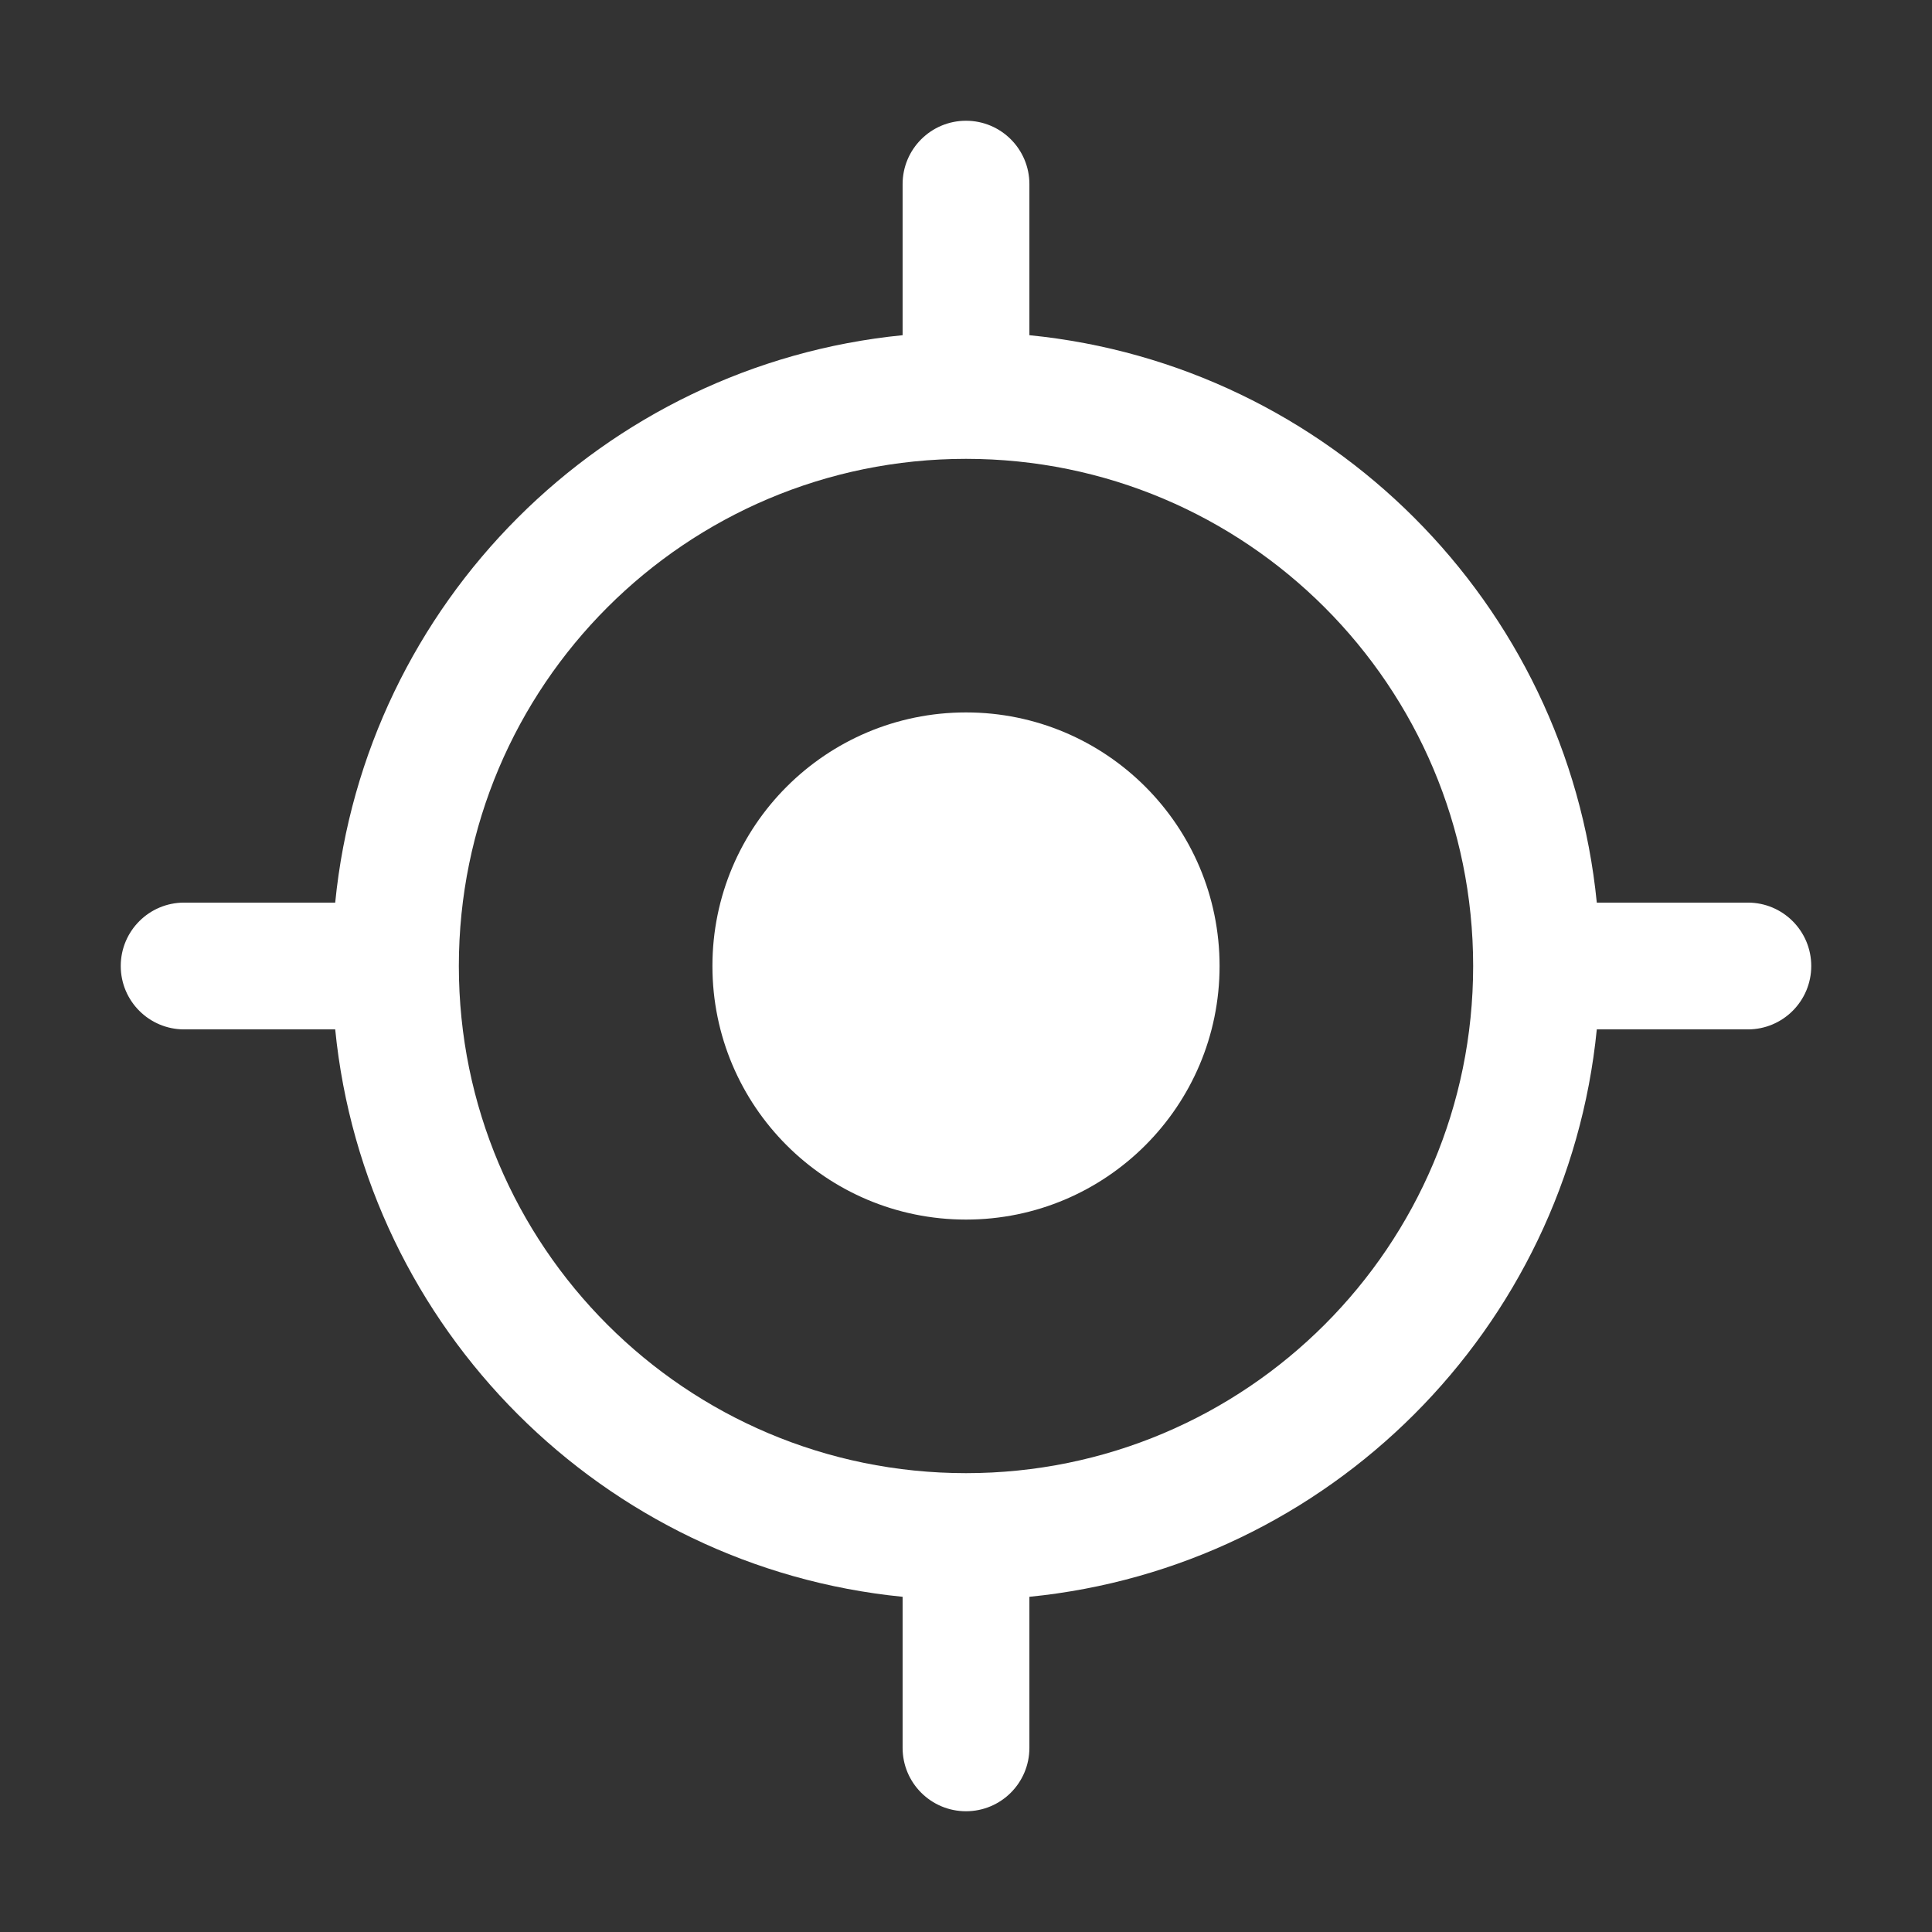 <svg width="16" height="16" viewBox="0 0 16 16" fill="none" xmlns="http://www.w3.org/2000/svg">
<rect x="0" y="0" width="16" height="16" fill="#333333" stroke="none"/>
<path fill-rule="evenodd" clip-rule="evenodd" d="M8.525 1.525C8.525 1.235 8.29 1 8 1C7.71 1 7.475 1.235 7.475 1.525V2.776C4.995 3.022 3.022 4.995 2.776 7.475H1.525C1.235 7.475 1 7.71 1 8C1 8.29 1.235 8.525 1.525 8.525H2.776C3.022 11.005 4.995 12.978 7.475 13.224V14.475C7.475 14.765 7.71 15 8 15C8.29 15 8.525 14.765 8.525 14.475V13.224C11.005 12.978 12.978 11.005 13.224 8.525H14.475C14.765 8.525 15 8.29 15 8C15 7.71 14.765 7.475 14.475 7.475H13.224C12.978 4.995 11.005 3.022 8.525 2.776V1.525ZM3.8 8C3.8 5.68 5.68 3.8 8 3.8C10.32 3.8 12.2 5.68 12.2 8C12.2 10.32 10.32 12.2 8 12.2C5.68 12.2 3.8 10.32 3.8 8ZM8 10.1C9.16 10.1 10.1 9.16 10.1 8C10.1 6.84 9.16 5.9 8 5.9C6.84 5.9 5.9 6.84 5.9 8C5.9 9.16 6.84 10.1 8 10.1Z" fill="white"/>
</svg>
